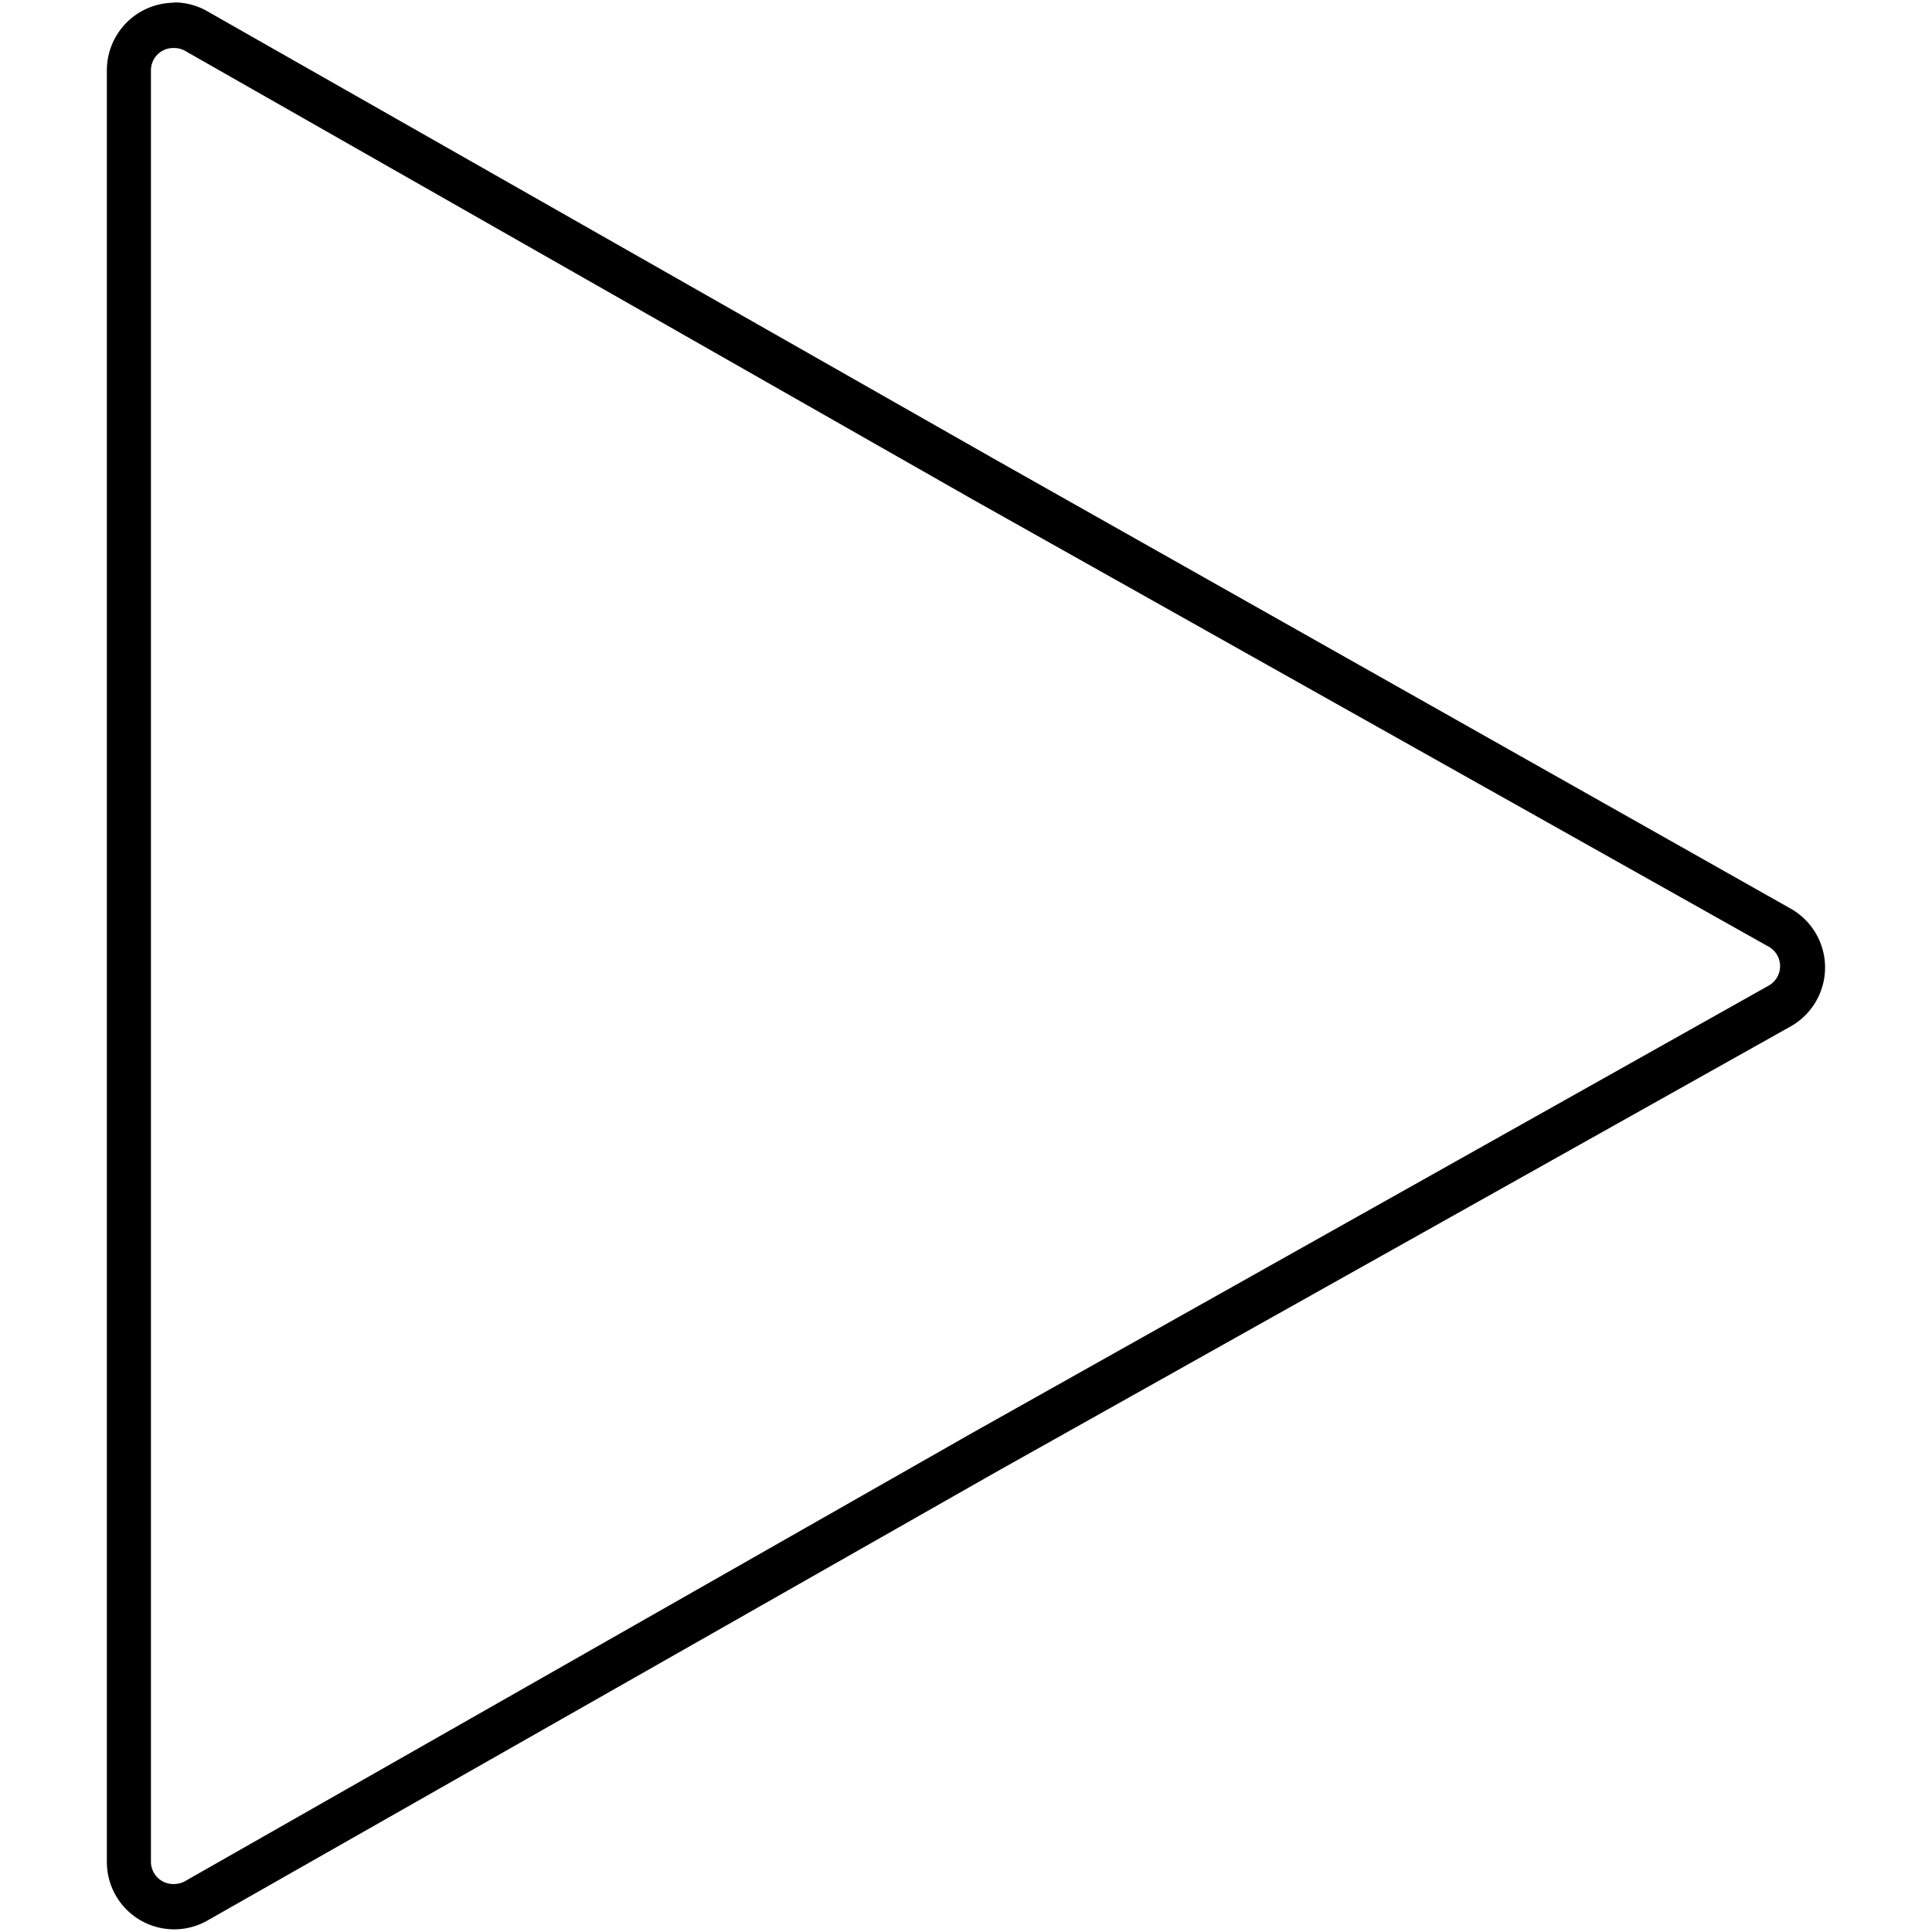 <svg id="icons" xmlns="http://www.w3.org/2000/svg" viewBox="0 0 64 64"><title>changa_play-o</title><g id="_Group_" data-name="&lt;Group&gt;"><g id="_Group_2" data-name="&lt;Group&gt;"><path d="M5.78,1.59a.73.73,0,0,1,.36.1L32.23,16.55,58.59,31.36a.74.74,0,0,1,0,1.29L32.22,47.46,6.14,62.31a.73.73,0,0,1-.36.1A.74.74,0,0,1,5,61.67V2.33a.74.74,0,0,1,.74-.74m0-1.5A2.24,2.24,0,0,0,3.54,2.33V61.67a2.23,2.23,0,0,0,3.35,1.94L33,48.76,59.32,34a2.24,2.24,0,0,0,0-3.9L33,15.24,6.88.38a2.22,2.22,0,0,0-1.1-.3Z"/></g></g></svg>
